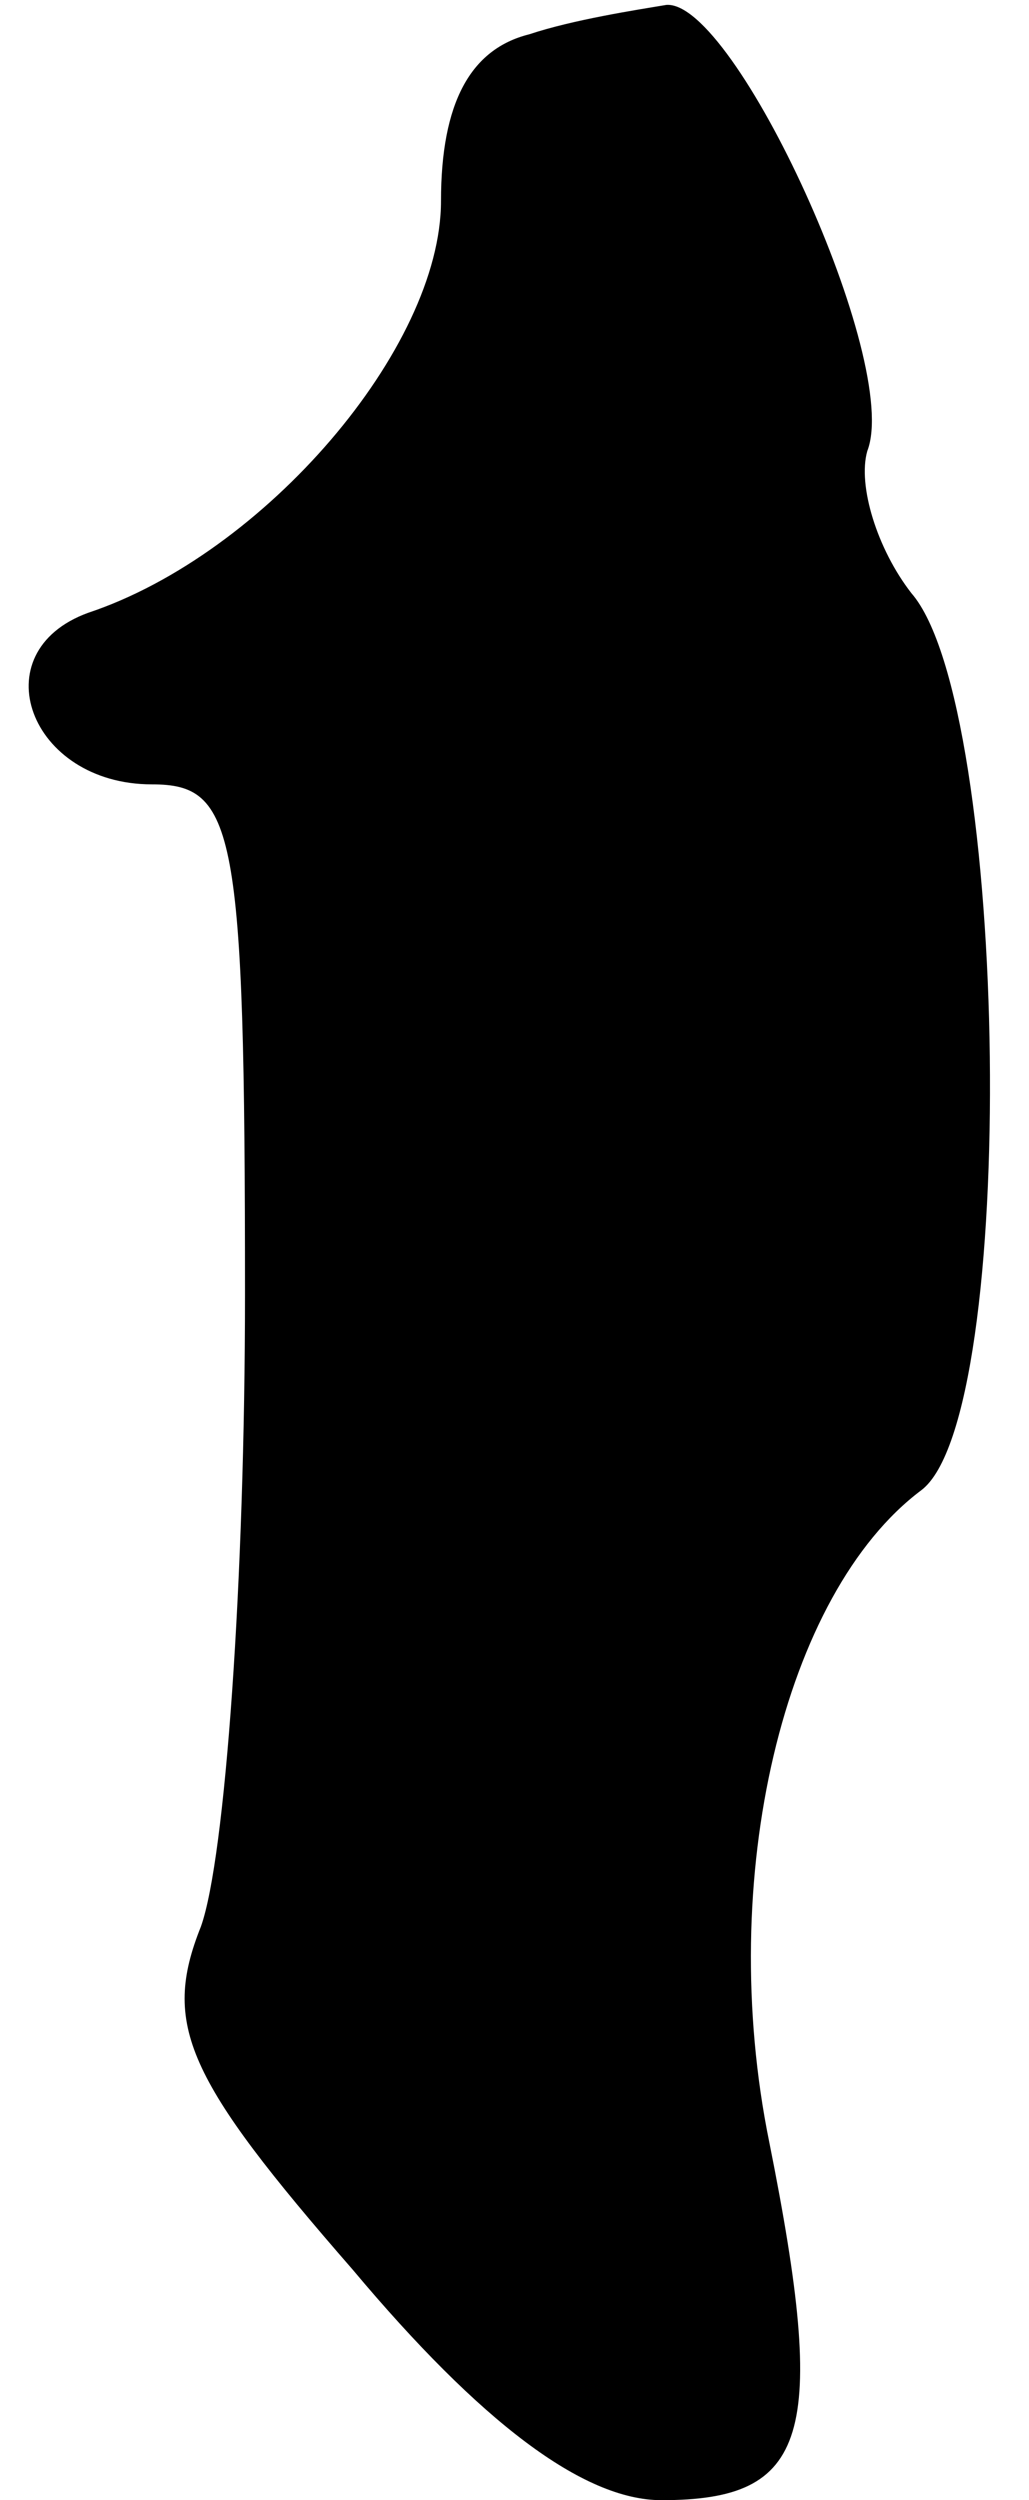 <?xml version="1.0" standalone="no"?>
<!DOCTYPE svg PUBLIC "-//W3C//DTD SVG 20010904//EN"
 "http://www.w3.org/TR/2001/REC-SVG-20010904/DTD/svg10.dtd">
<svg version="1.0" xmlns="http://www.w3.org/2000/svg"
 width="21pt" height="51pt" viewBox="0 0 21 51"
 preserveAspectRatio="xMidYMid meet">
<g transform="translate(0,51) scale(0.1,-0.1)"
fill="#000000" stroke="none">
<path fill="#000000" stroke="none" d="M108 503 c-12 -3 -18 -14 -18 -34 0
-30 -36 -72 -72 -84 -22 -8 -12 -35 13 -35 17 0 19 -9 19 -104 0 -58 -4 -115
-9 -129 -8 -20 -3 -31 31 -70 26 -31 47 -47 63 -47 30 0 34 13 22 73 -11 54 3
112 31 133 20 15 18 160 -2 183 -7 9 -11 22 -9 29 7 18 -27 92 -41 91 -6 -1
-19 -3 -28 -6z"/>
</g>
</svg>
